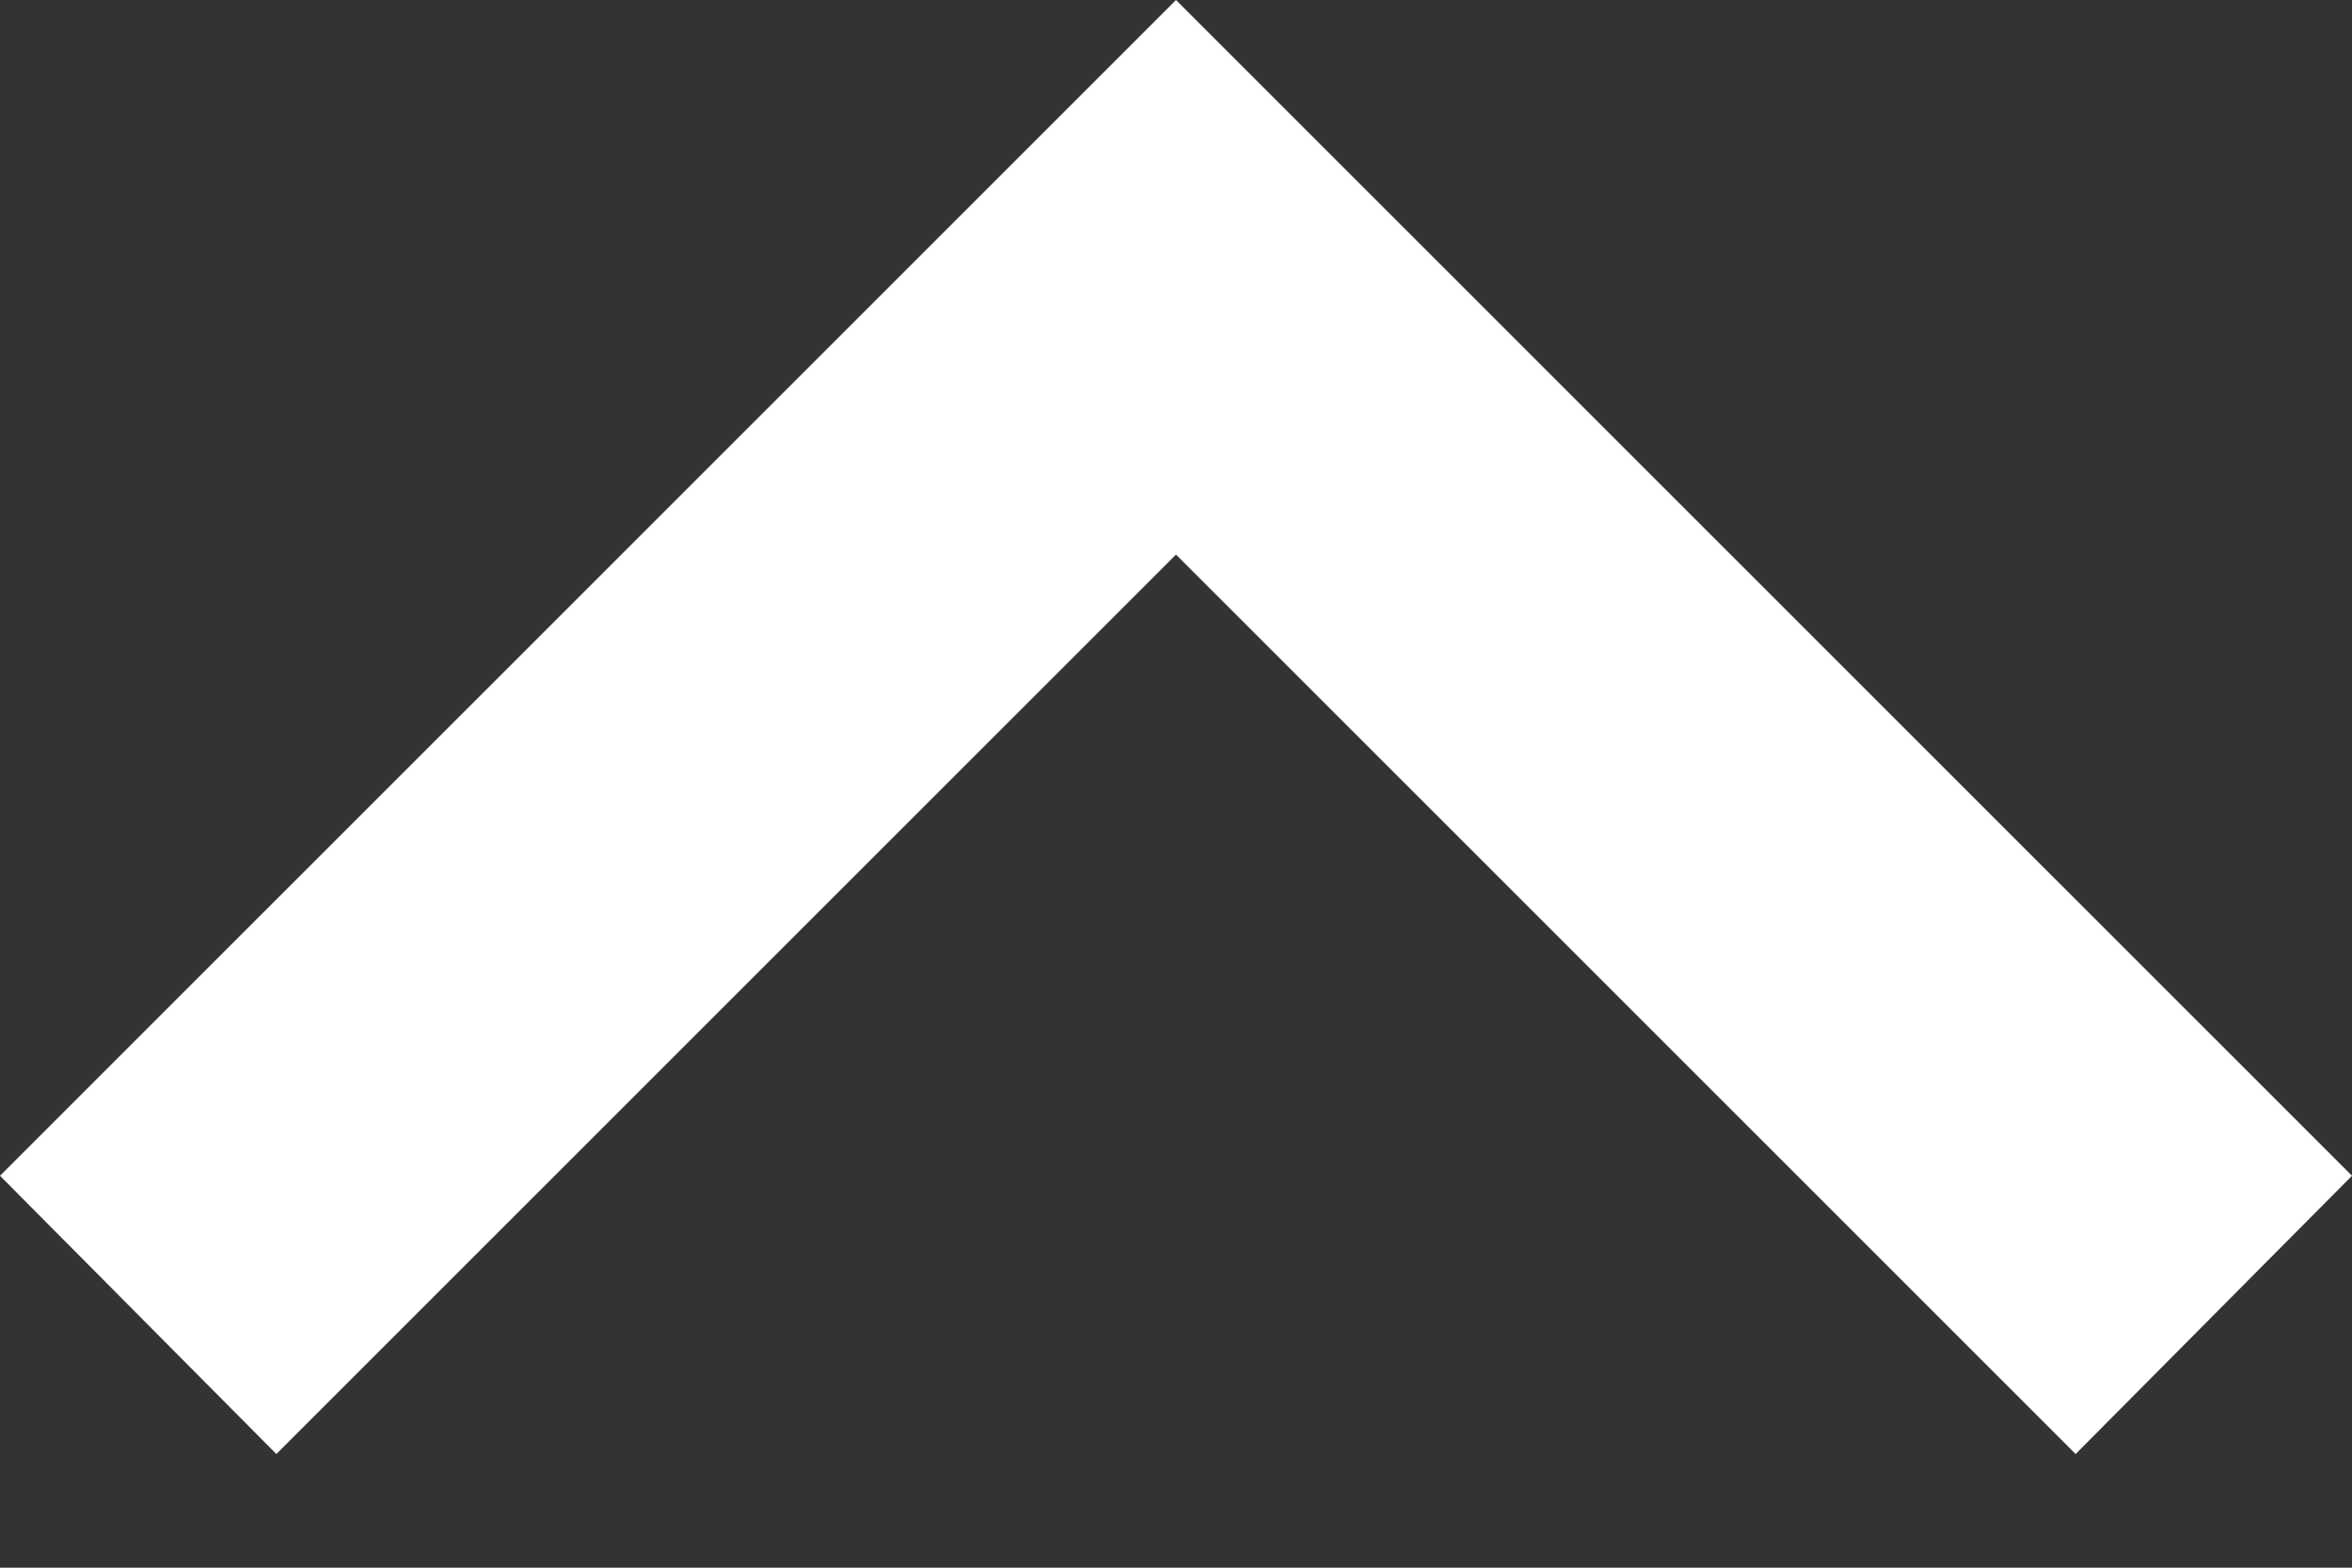 <svg width="12" height="8" viewBox="0 0 12 8" fill="none" xmlns="http://www.w3.org/2000/svg">
<rect x="0" y="0" width="12" height="8" fill="#333333" stroke="none"/>
<path d="M10.59 7.42L6 2.83L1.41 7.42L1.2414e-07 6L6 4.33445e-05L12 6L10.59 7.42Z" fill="white"/>
</svg>
